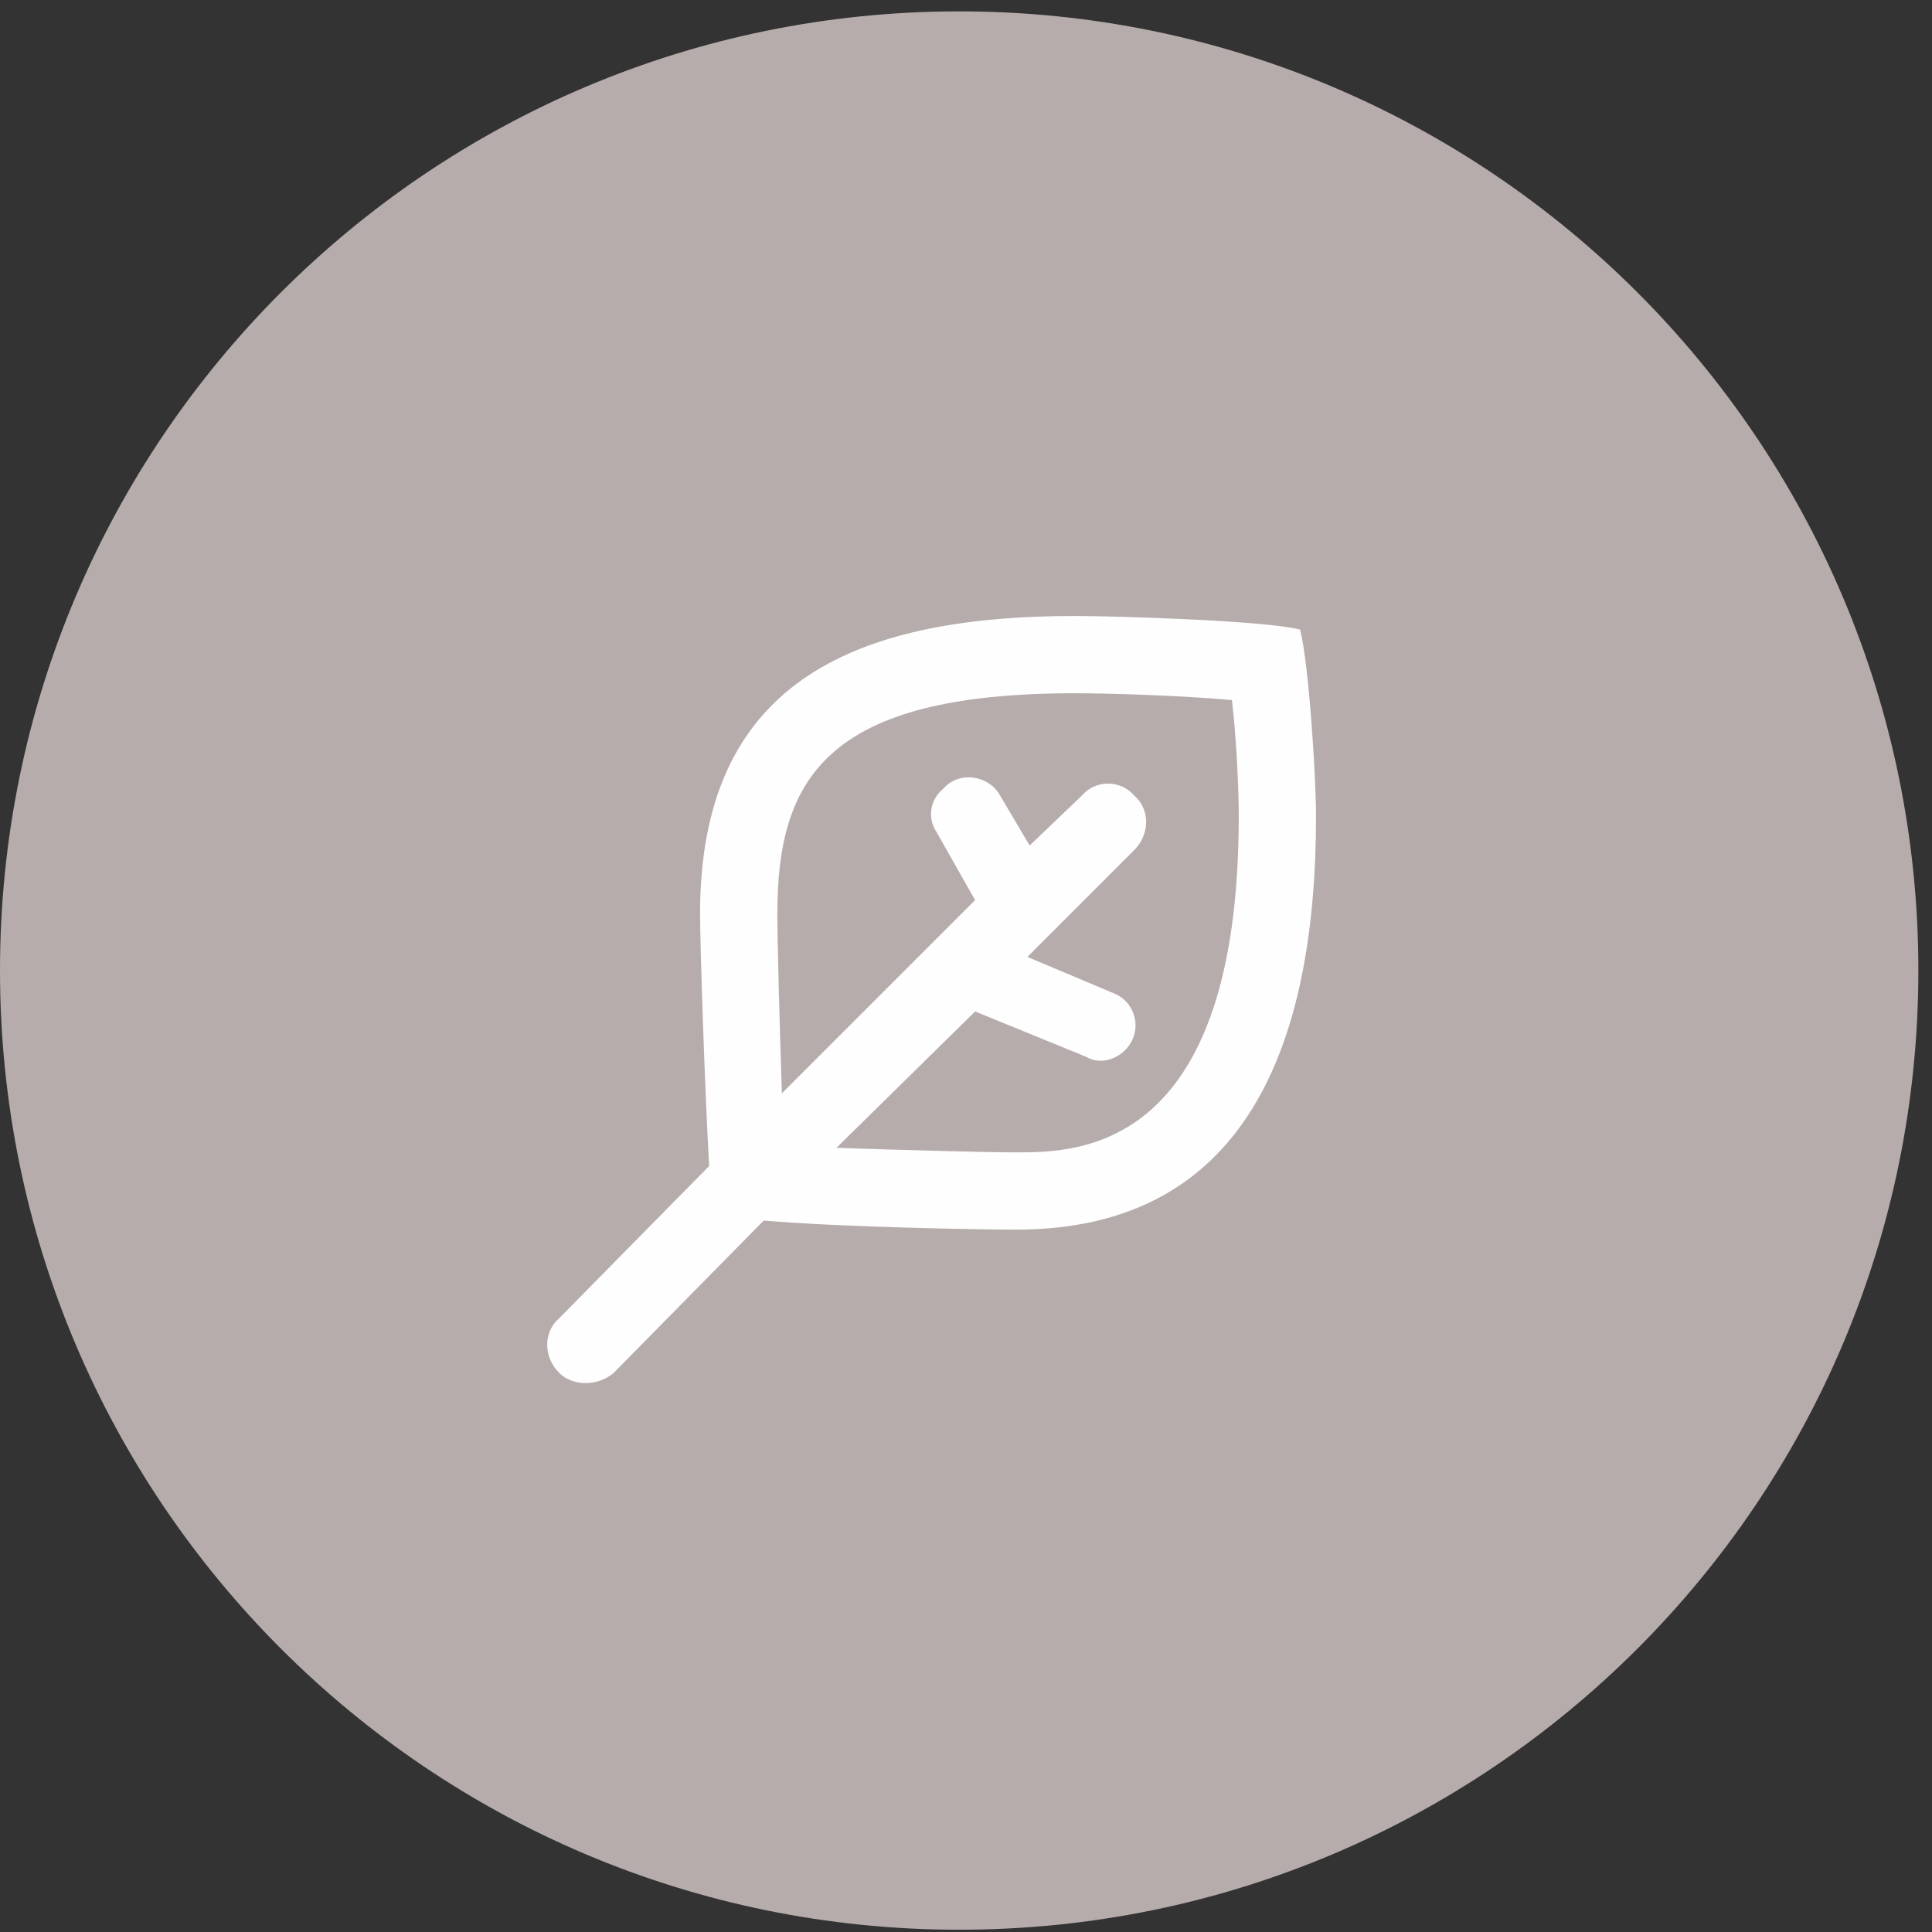 <svg version="1.2" xmlns="http://www.w3.org/2000/svg" viewBox="0 0 85 85" width="85" height="85"><rect x="0" y="0" width="85" height="85" fill="#333333" stroke="none"/><style>.a{fill:#b7acac}.b{fill:#fefefe}</style><path class="a" d="m84.4 42.7c0 23.3-18.9 42.2-42.2 42.2-23.3 0-42.2-18.9-42.2-42.2 0-23.3 18.9-42.2 42.2-42.2 23.3 0 42.2 18.9 42.2 42.2z"/><path fill-rule="evenodd" class="b" d="m57.9 35.9c0 10.1-3.1 18.2-13.2 18.2-1.3 0-7.6-0.1-11.1-0.4l-6.6 6.7c-0.7 0.6-1.8 0.6-2.4 0-0.7-0.7-0.7-1.8 0-2.4l6.6-6.7c-0.2-3.5-0.4-9.8-0.4-11.1 0-10 6.5-13.1 16.5-13.1 1.7 0 8.4 0.2 9.9 0.6 0.4 1.6 0.7 6.6 0.7 8.2zm-3.4 0c0-1.2-0.1-3.4-0.3-5.1-2.2-0.2-5.4-0.3-6.9-0.3-10.9 0-13.1 3.7-13.1 9.7 0 1.3 0.1 4.9 0.2 7.9l8.5-8.5-1.7-3c-0.4-0.6-0.3-1.4 0.3-1.9 0.7-0.8 2-0.6 2.5 0.3l1.3 2.2 2.3-2.2c0.6-0.7 1.7-0.7 2.3 0 0.7 0.6 0.7 1.7 0 2.4l-4.7 4.7 3.8 1.6c1 0.4 1.3 1.7 0.5 2.5-0.5 0.5-1.2 0.6-1.7 0.3l-4.9-2-6.1 6c3 0.1 6.6 0.2 7.9 0.2 2.7 0 9.8 0 9.8-14.8z"/></svg>